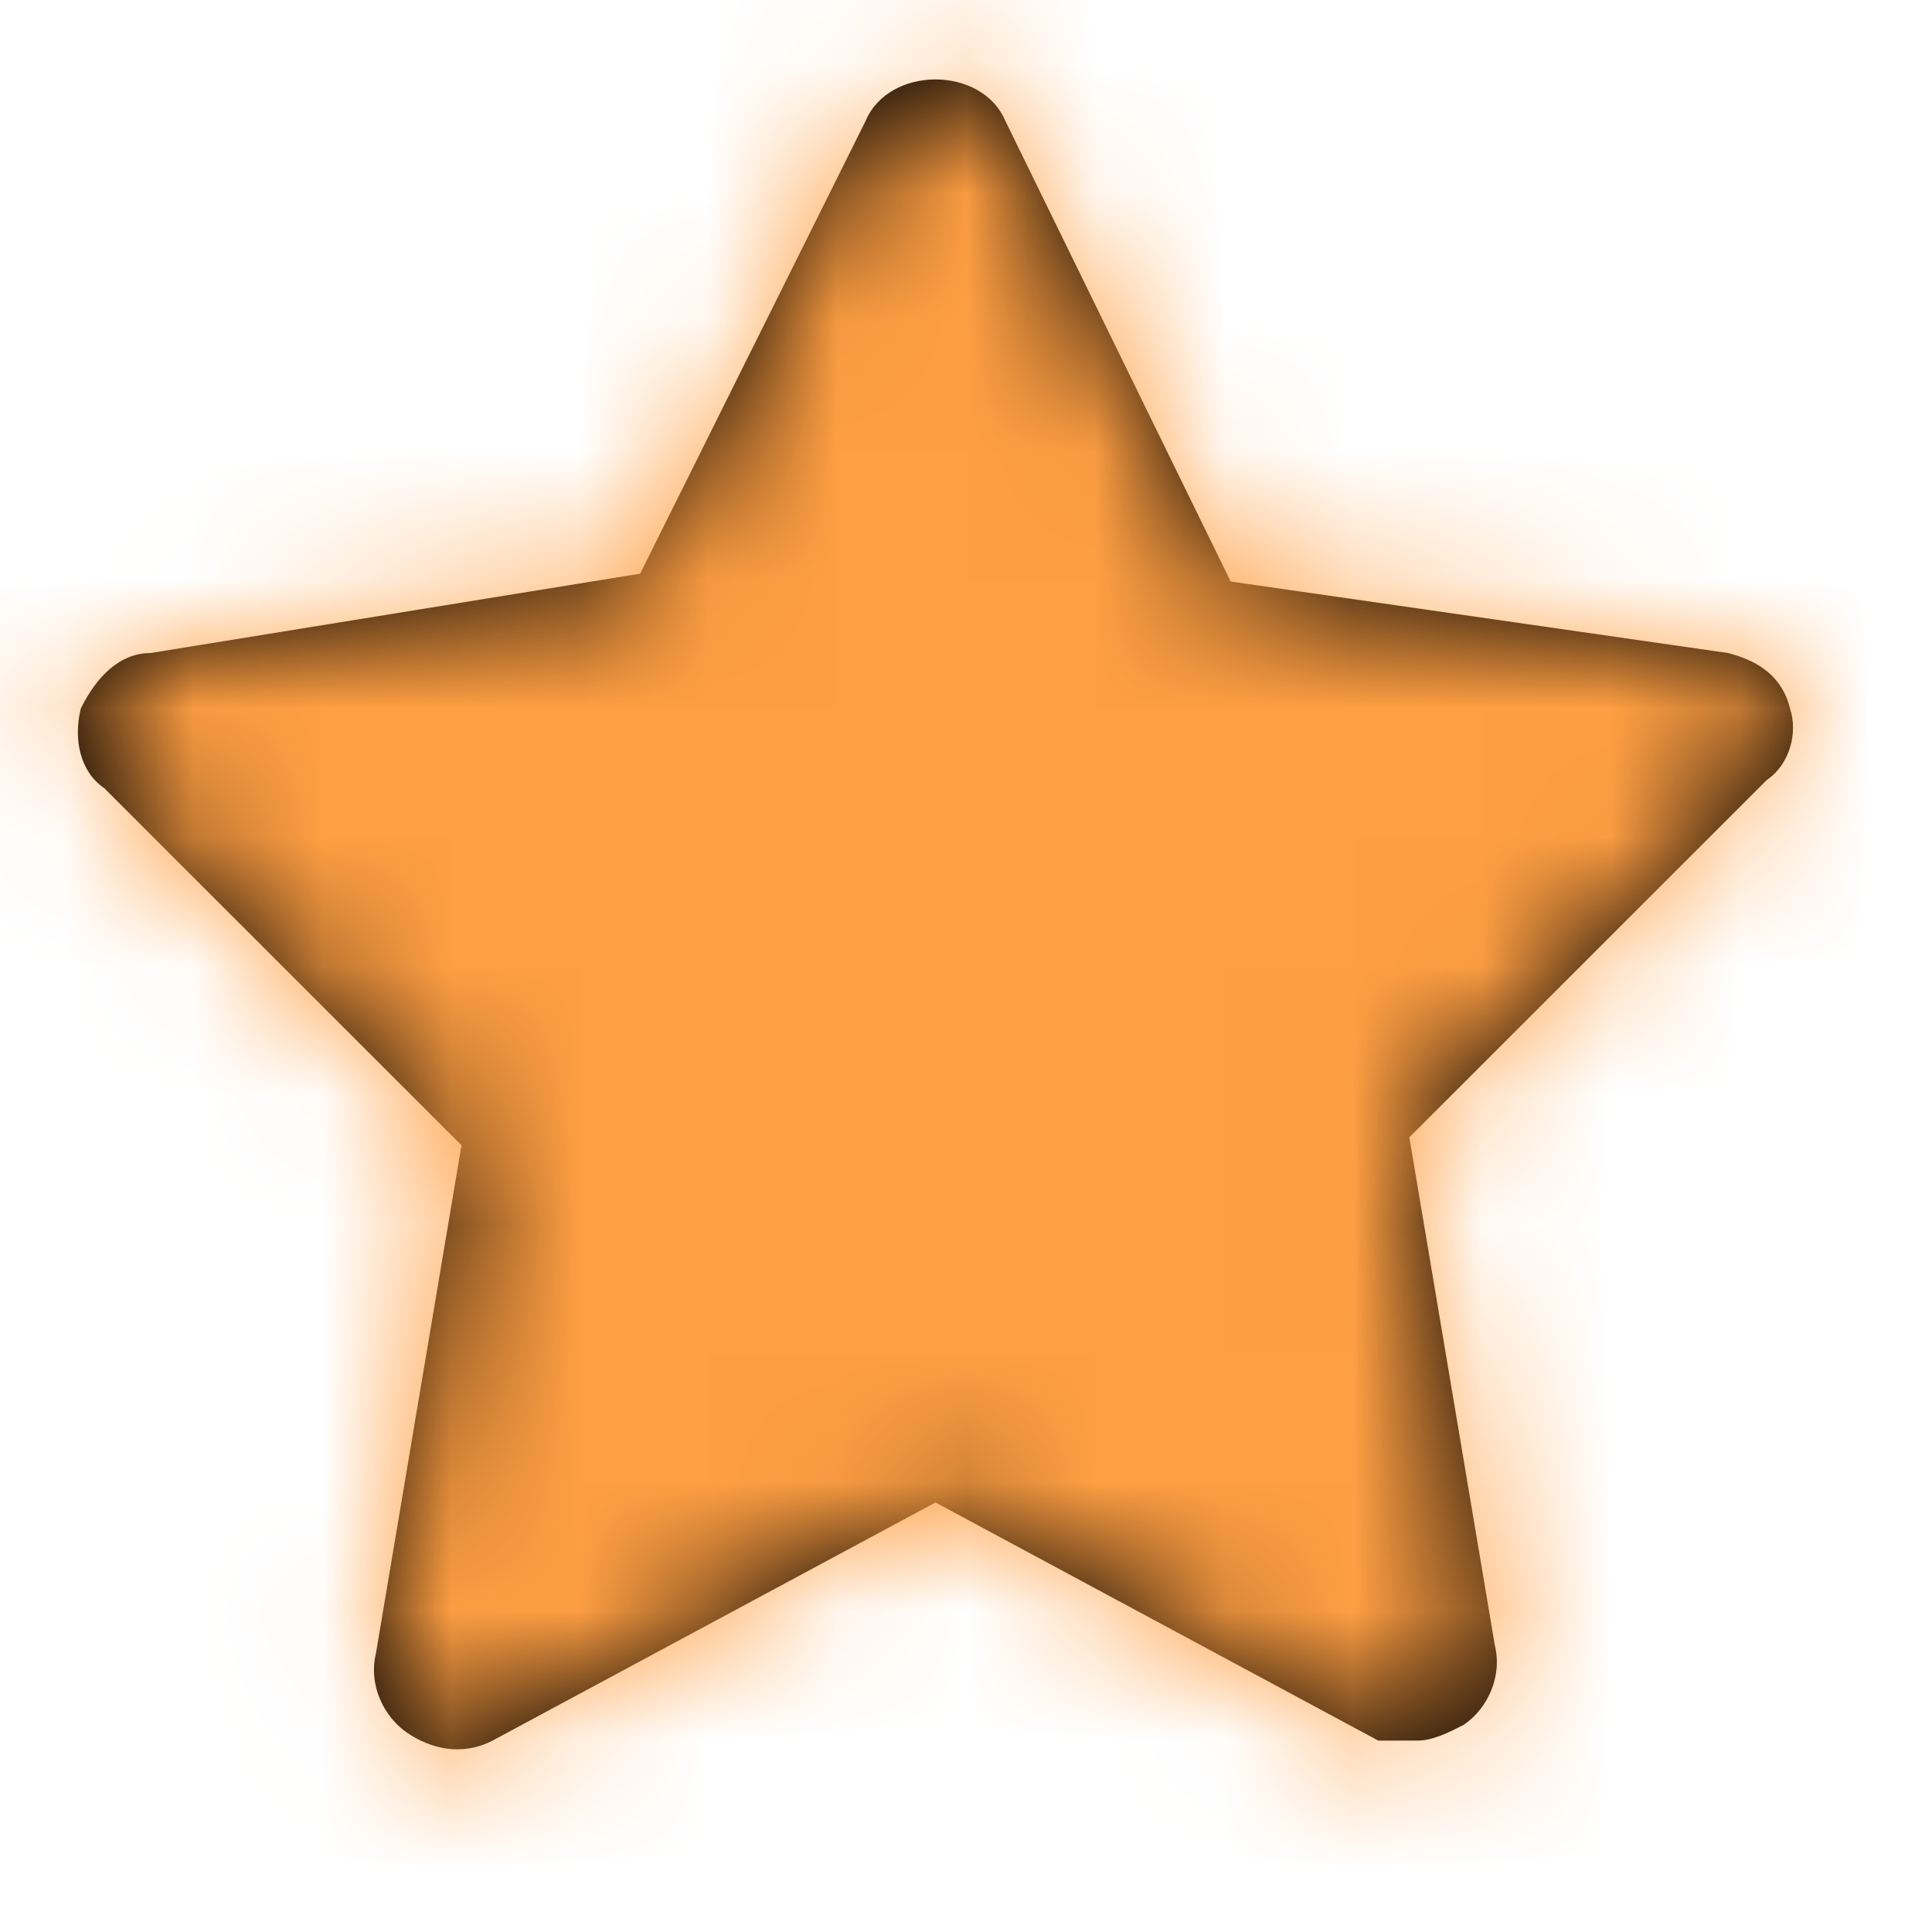 <svg width="15" height="15" viewBox="0 0 15 15" fill="none" xmlns="http://www.w3.org/2000/svg">
<path d="M13.898 5.502C13.838 5.255 13.657 5.132 13.416 5.07L9.555 4.515L7.806 0.94C7.625 0.509 6.901 0.509 6.72 0.94L4.97 4.454L1.17 5.07C0.929 5.07 0.748 5.255 0.627 5.502C0.567 5.748 0.627 5.995 0.808 6.118L3.583 8.892L2.919 12.836C2.859 13.083 2.98 13.329 3.161 13.453C3.342 13.576 3.583 13.638 3.824 13.514L7.263 11.665L10.701 13.514C10.822 13.514 10.882 13.514 11.003 13.514C11.123 13.514 11.244 13.453 11.365 13.391C11.546 13.268 11.666 13.021 11.606 12.775L10.942 8.83L13.717 6.056C13.898 5.933 13.959 5.686 13.898 5.502Z" fill="black"/>
<mask id="mask0_2_319" style="mask-type:alpha" maskUnits="userSpaceOnUse" x="0" y="0" width="14" height="14">
<path d="M13.898 5.502C13.838 5.255 13.657 5.132 13.416 5.07L9.555 4.515L7.806 0.94C7.625 0.509 6.901 0.509 6.72 0.94L4.97 4.454L1.17 5.07C0.929 5.07 0.748 5.255 0.627 5.502C0.567 5.748 0.627 5.995 0.808 6.118L3.583 8.892L2.919 12.836C2.859 13.083 2.98 13.329 3.161 13.453C3.342 13.576 3.583 13.638 3.824 13.514L7.263 11.665L10.701 13.514C10.822 13.514 10.882 13.514 11.003 13.514C11.123 13.514 11.244 13.453 11.365 13.391C11.546 13.268 11.666 13.021 11.606 12.775L10.942 8.83L13.717 6.056C13.898 5.933 13.959 5.686 13.898 5.502Z" fill="white"/>
</mask>
<g mask="url(#mask0_2_319)">
<rect width="14.527" height="14.817" fill="#FF9F43"/>
</g>
</svg>
